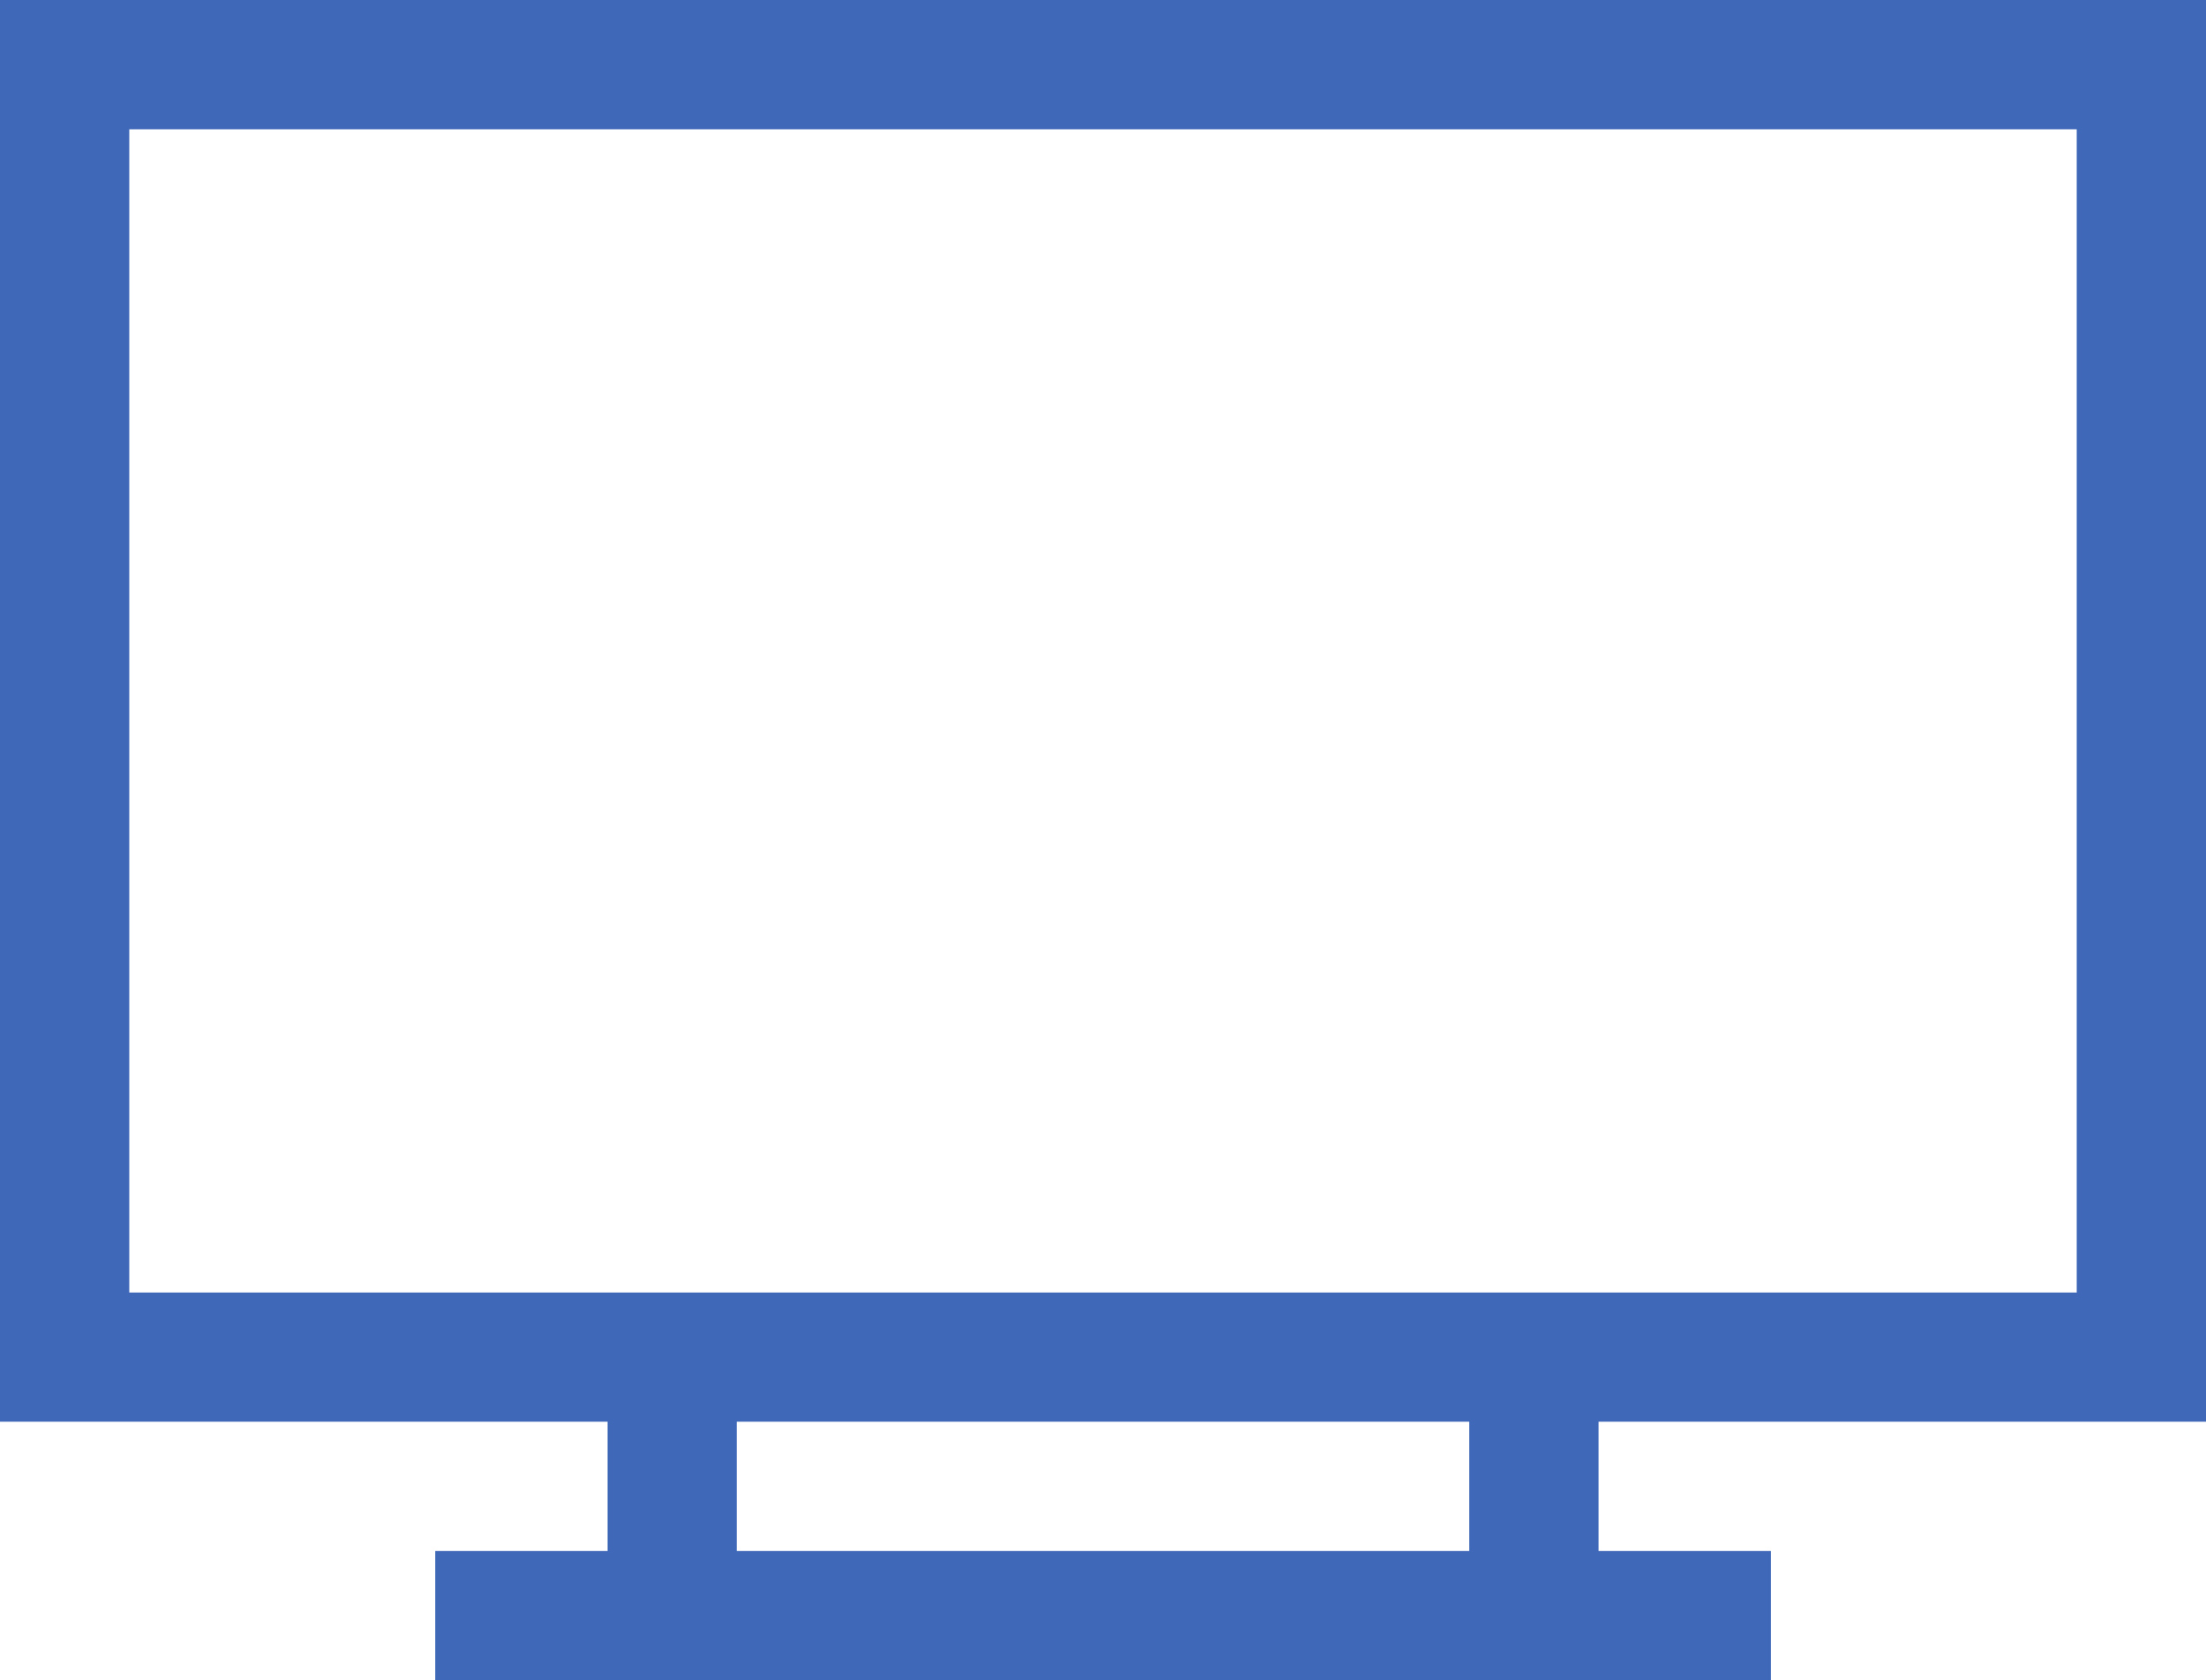 <svg xmlns="http://www.w3.org/2000/svg" width="21.005" height="16" viewBox="0 0 21.005 16"><defs><style>.a{fill:#3f69b8;}</style></defs><g transform="translate(0 -61)"><g transform="translate(0 61)"><path class="a" d="M21.005,74.538V61H0V74.538H5.785v1.231H4.144V77H16.862V75.769H15.221V74.538ZM13.99,75.769H7.015V74.538H13.99ZM1.231,73.308V62.231H19.774V73.308Z" transform="translate(0 -61)"/></g></g></svg>